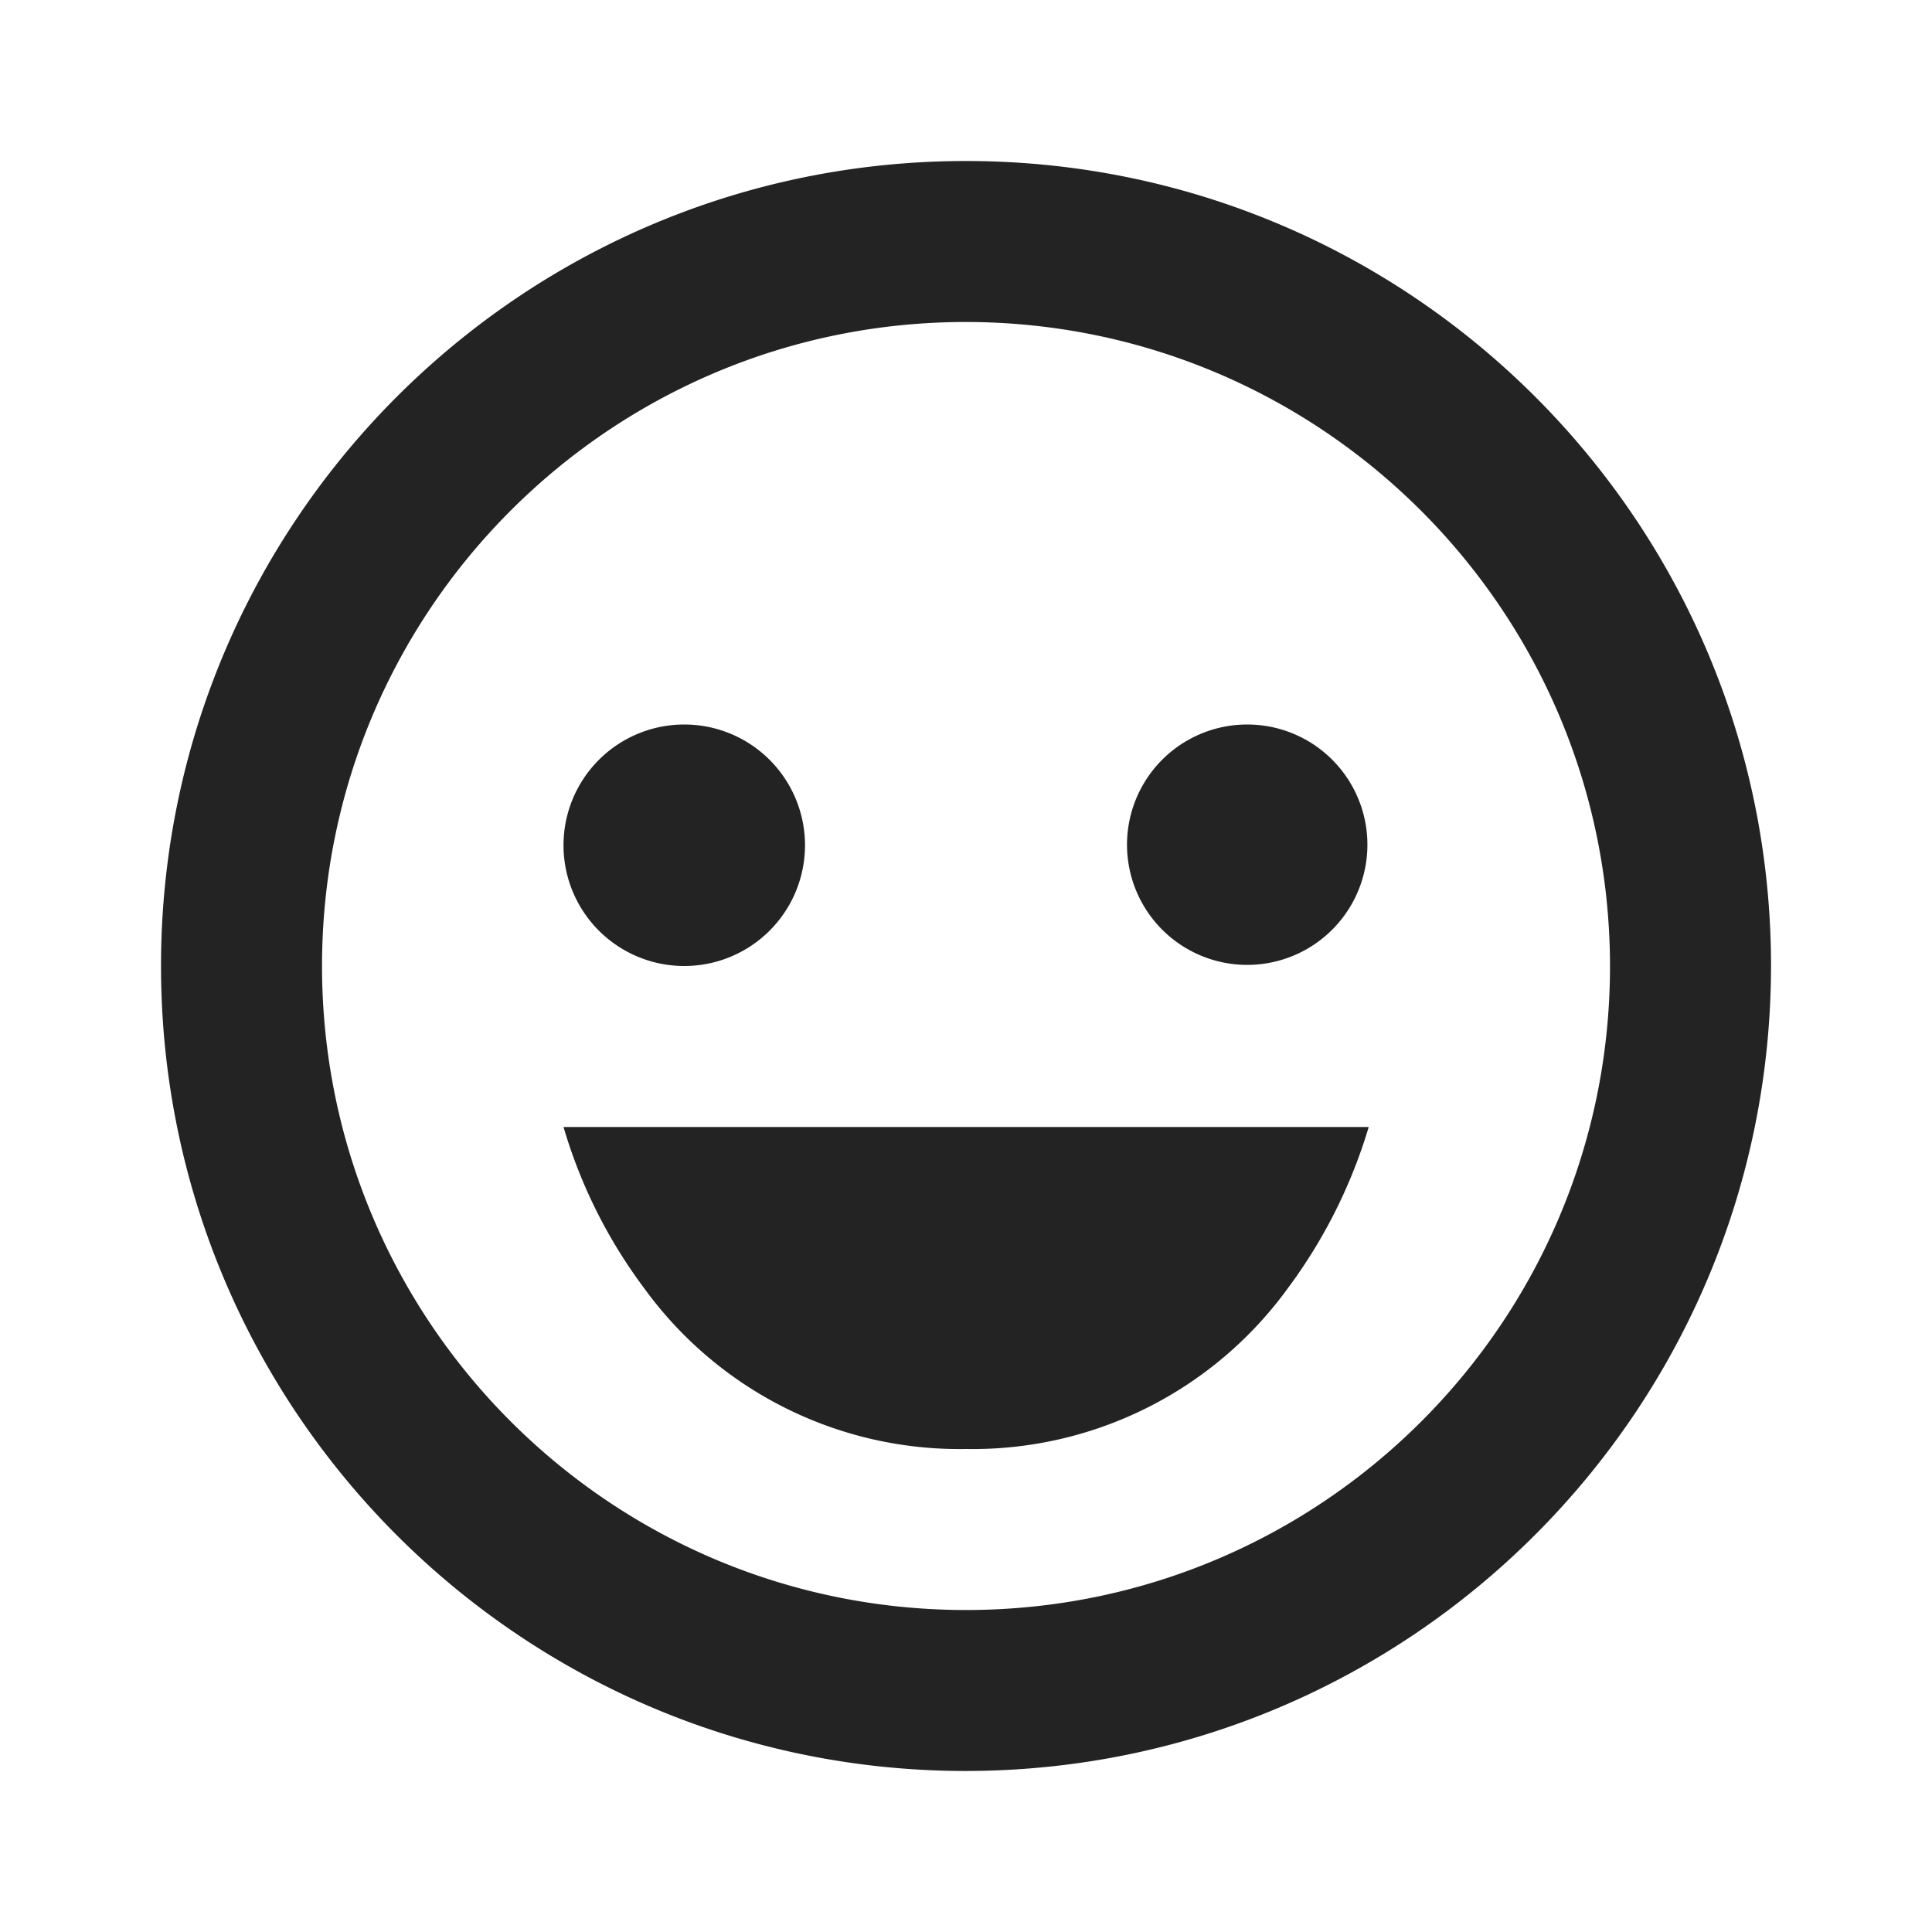 <svg width="47" height="47" fill="none" xmlns="http://www.w3.org/2000/svg"><path d="M23.5 43.083c-10.815 0-19.583-8.767-19.583-19.583 0-10.816 8.768-19.583 19.583-19.583 10.816 0 19.584 8.767 19.584 19.583-.012 10.81-8.773 19.572-19.584 19.583Zm0-35.25c-8.652 0-15.666 7.014-15.666 15.667 0 8.653 7.014 15.667 15.666 15.667 8.653 0 15.667-7.014 15.667-15.667-.01-8.648-7.018-15.657-15.667-15.667Zm0 27.417a9.472 9.472 0 0 1-7.833-3.917 12.337 12.337 0 0 1-1.958-3.916h19.583v.015a12.577 12.577 0 0 1-1.958 3.901A9.474 9.474 0 0 1 23.5 35.25ZM16.646 23.5a2.937 2.937 0 1 1 0-5.875 2.937 2.937 0 0 1 0 5.875Zm13.695-.027a2.924 2.924 0 1 1 0-5.848 2.924 2.924 0 0 1 0 5.848Z" fill="#232323"/></svg>